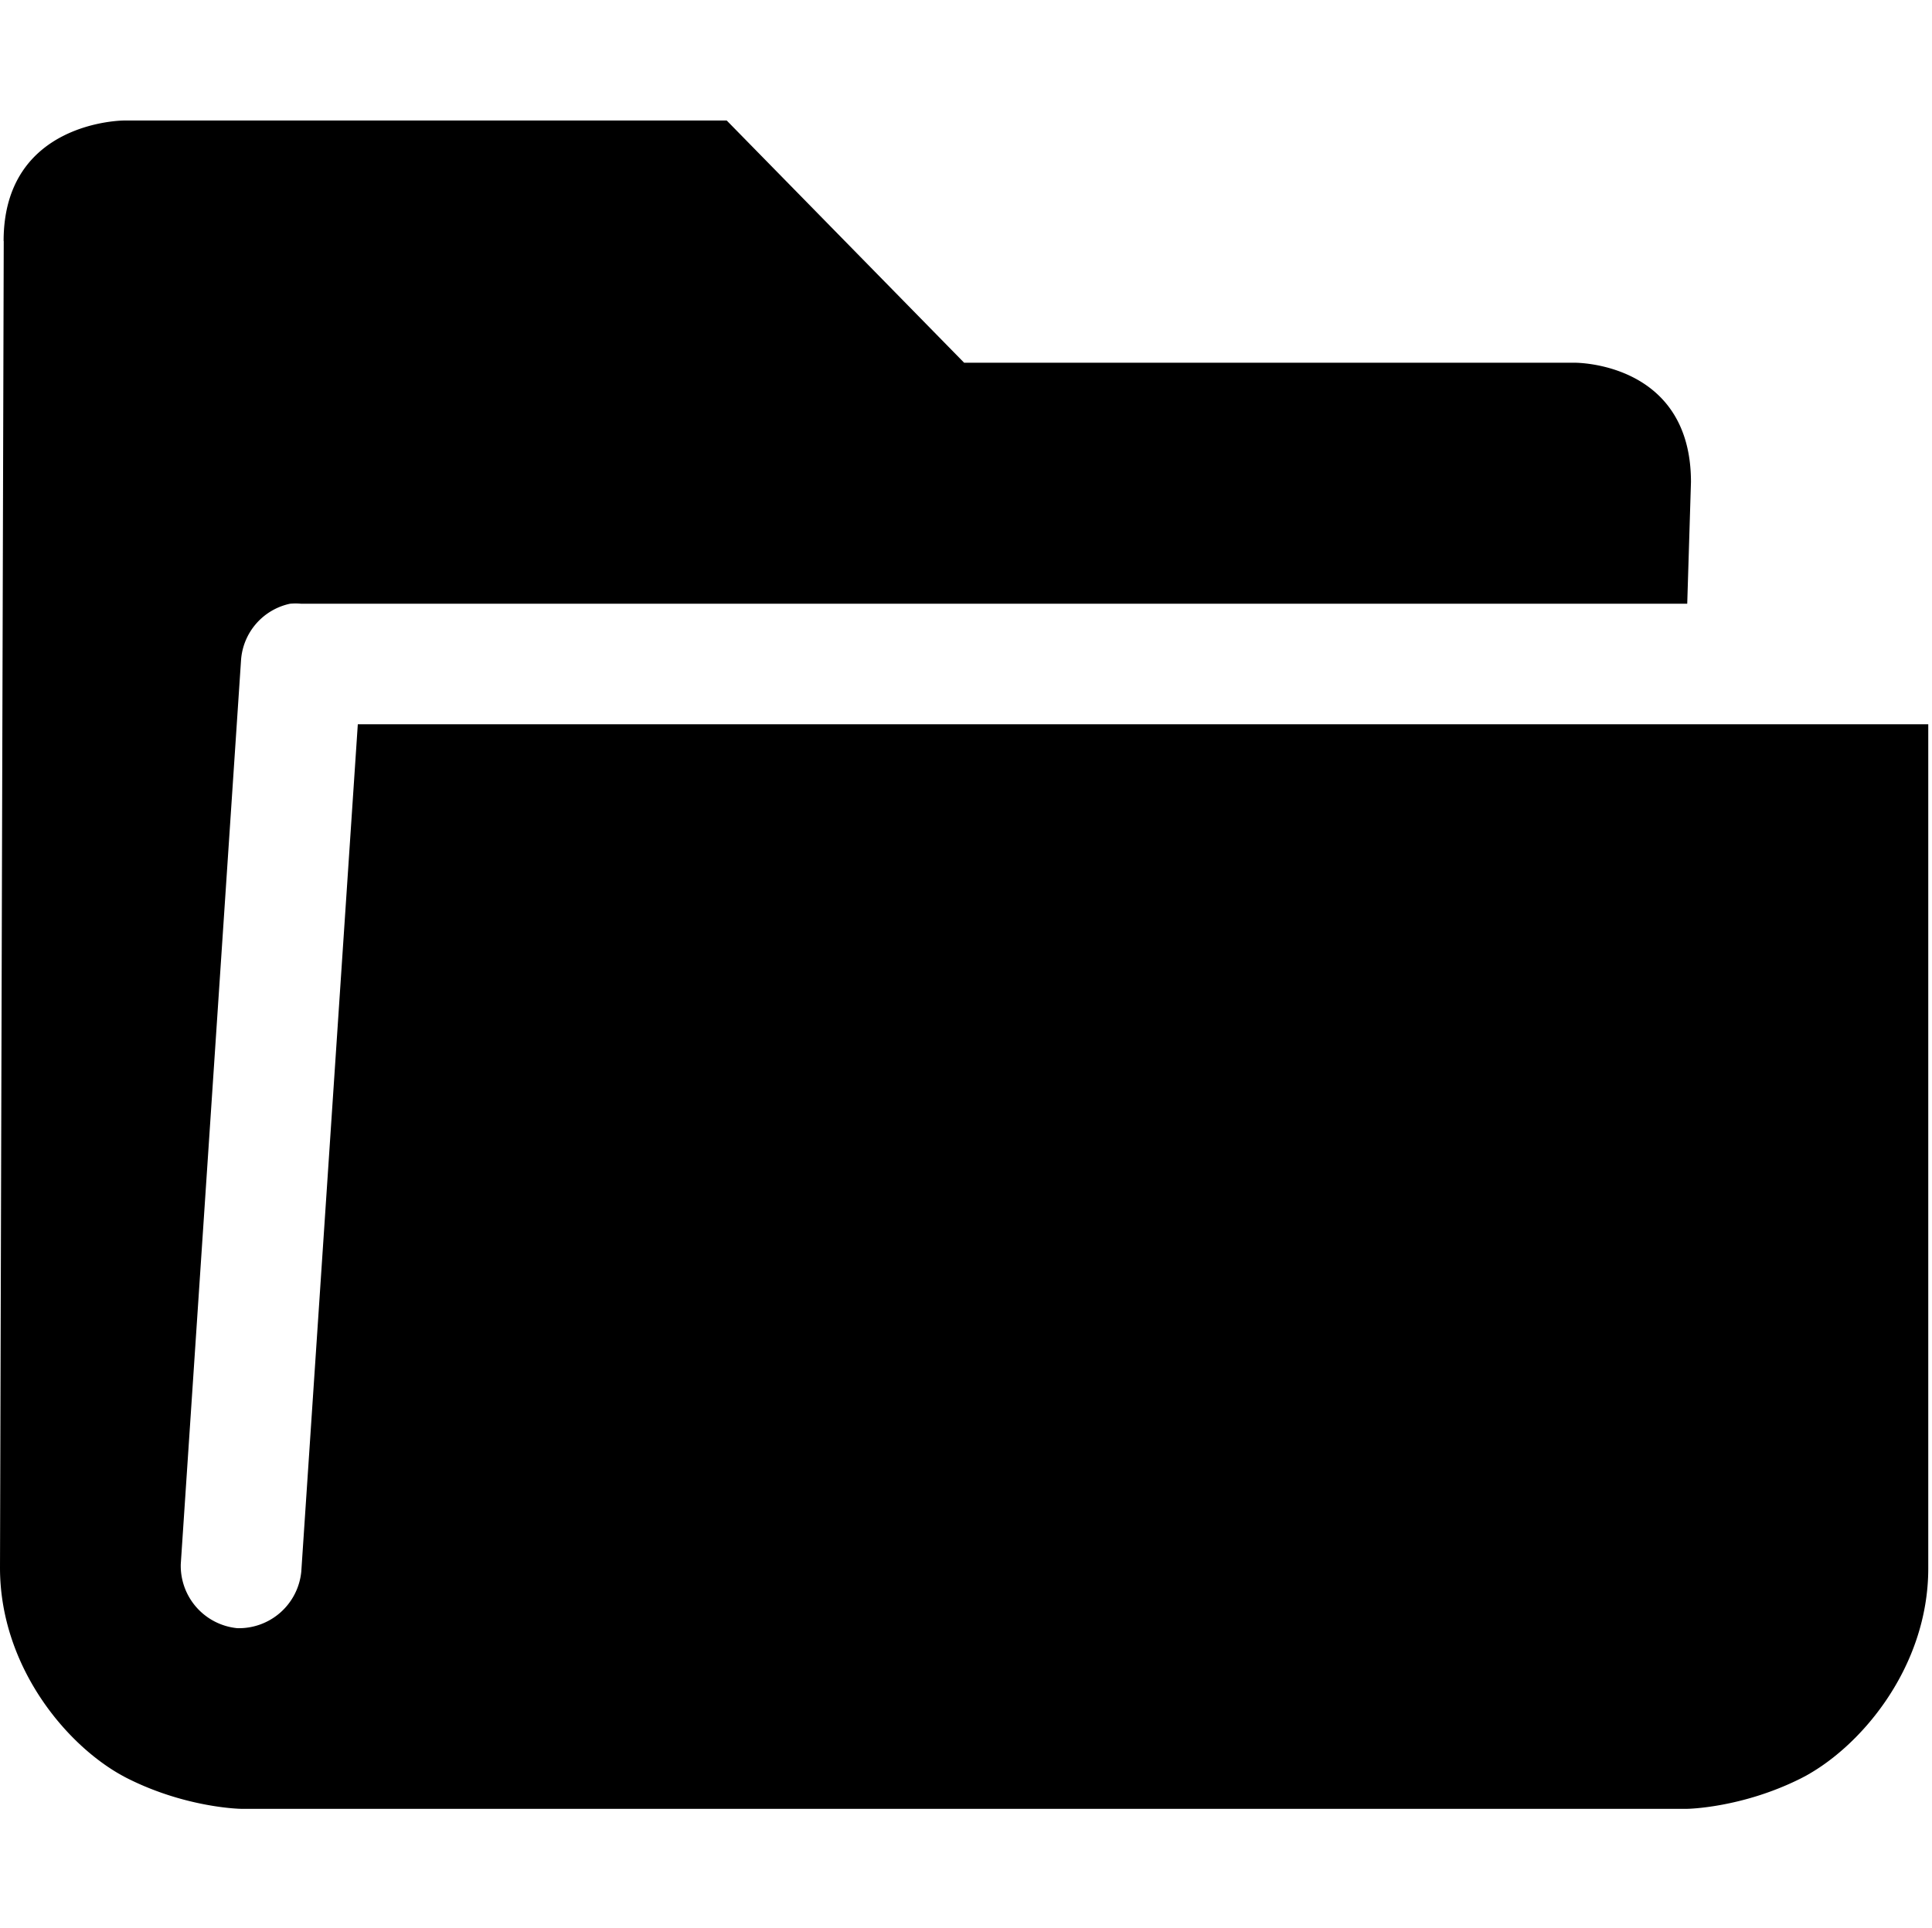 <?xml version="1.0"?>
<svg xmlns="http://www.w3.org/2000/svg" height="16" viewBox="0 0 16.031 16" width="16.031" version="1">
    <title>
        Gnome Symbolic Icon Theme
    </title>
    <path d="M.031 2L0 13.01c0 .833.574 1.506 1.063 1.75.488.244.937.25.937.25h12s.449-.006.938-.25c.488-.244 1.064-.917 1.062-1.75v-7H2.969L2.5 13.041a.52.52 0 0 1-.531.47.52.52 0 0 1-.469-.532l.5-7.5a.515.515 0 0 1 .406-.469.489.489 0 0 1 .094 0H14L14.031 4c0-1-.965-.99-.965-.99H8L6.03 1h-5s-1 0-1 1z" overflow="visible"/>
</svg>
